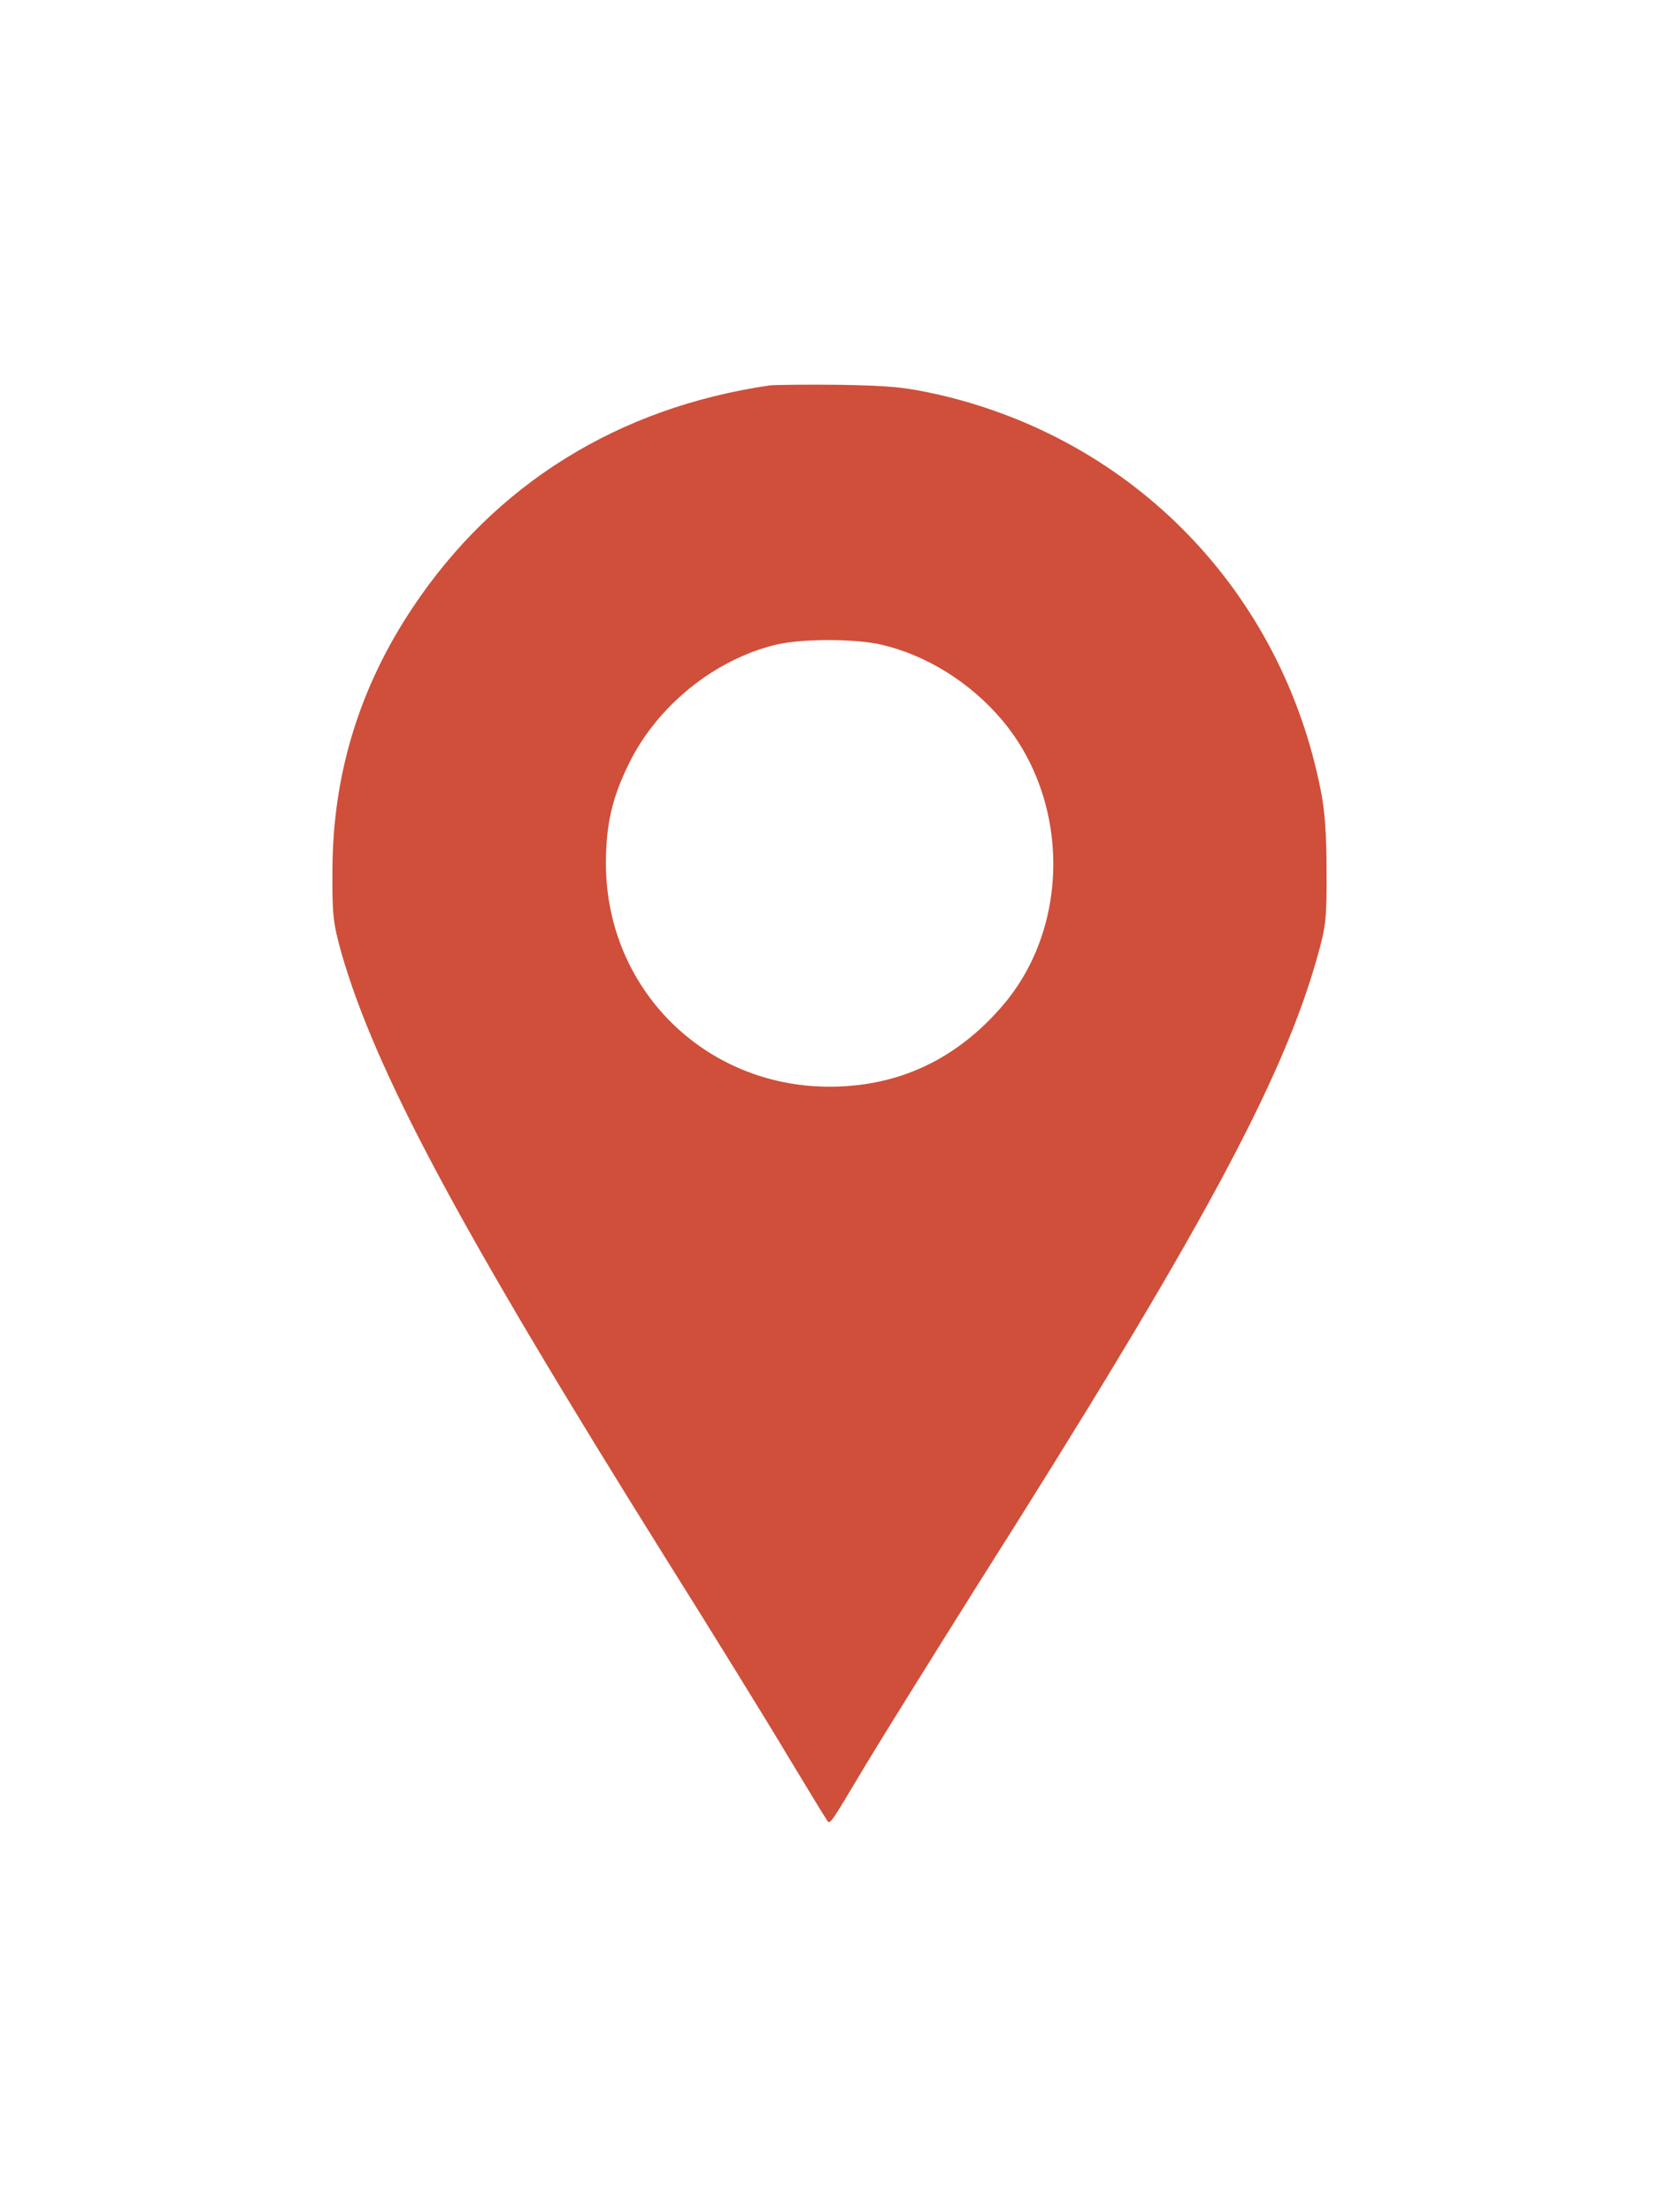 
<svg version="1.0" xmlns="http://www.w3.org/2000/svg"
 width="50.882" height="67.844" viewBox="0 0 512 512"
 preserveAspectRatio="xMidYMid meet">

<g transform="translate(0,512) scale(0.1,-0.1)"
fill="#cf4f3a" stroke="none">
<path d="M2375 4784 c-466 -68 -847 -304 -1101 -685 -165 -247 -247 -516 -248
-809 -1 -141 2 -164 27 -255 105 -366 363 -849 995 -1860 152 -242 324 -521
383 -620 60 -99 113 -187 119 -195 12 -18 3 -32 124 171 52 86 207 335 344
553 685 1081 942 1556 1049 1942 25 89 28 115 27 259 0 112 -5 187 -18 250
-121 612 -575 1082 -1181 1221 -104 23 -145 27 -305 30 -102 1 -198 0 -215 -2z
m345 -800 c139 -32 275 -117 372 -232 210 -248 212 -637 3 -881 -143 -167
-322 -251 -535 -251 -387 0 -690 304 -690 689 0 119 19 202 70 306 87 179 264
323 455 369 80 19 244 19 325 0z"/>
</g>
</svg>
